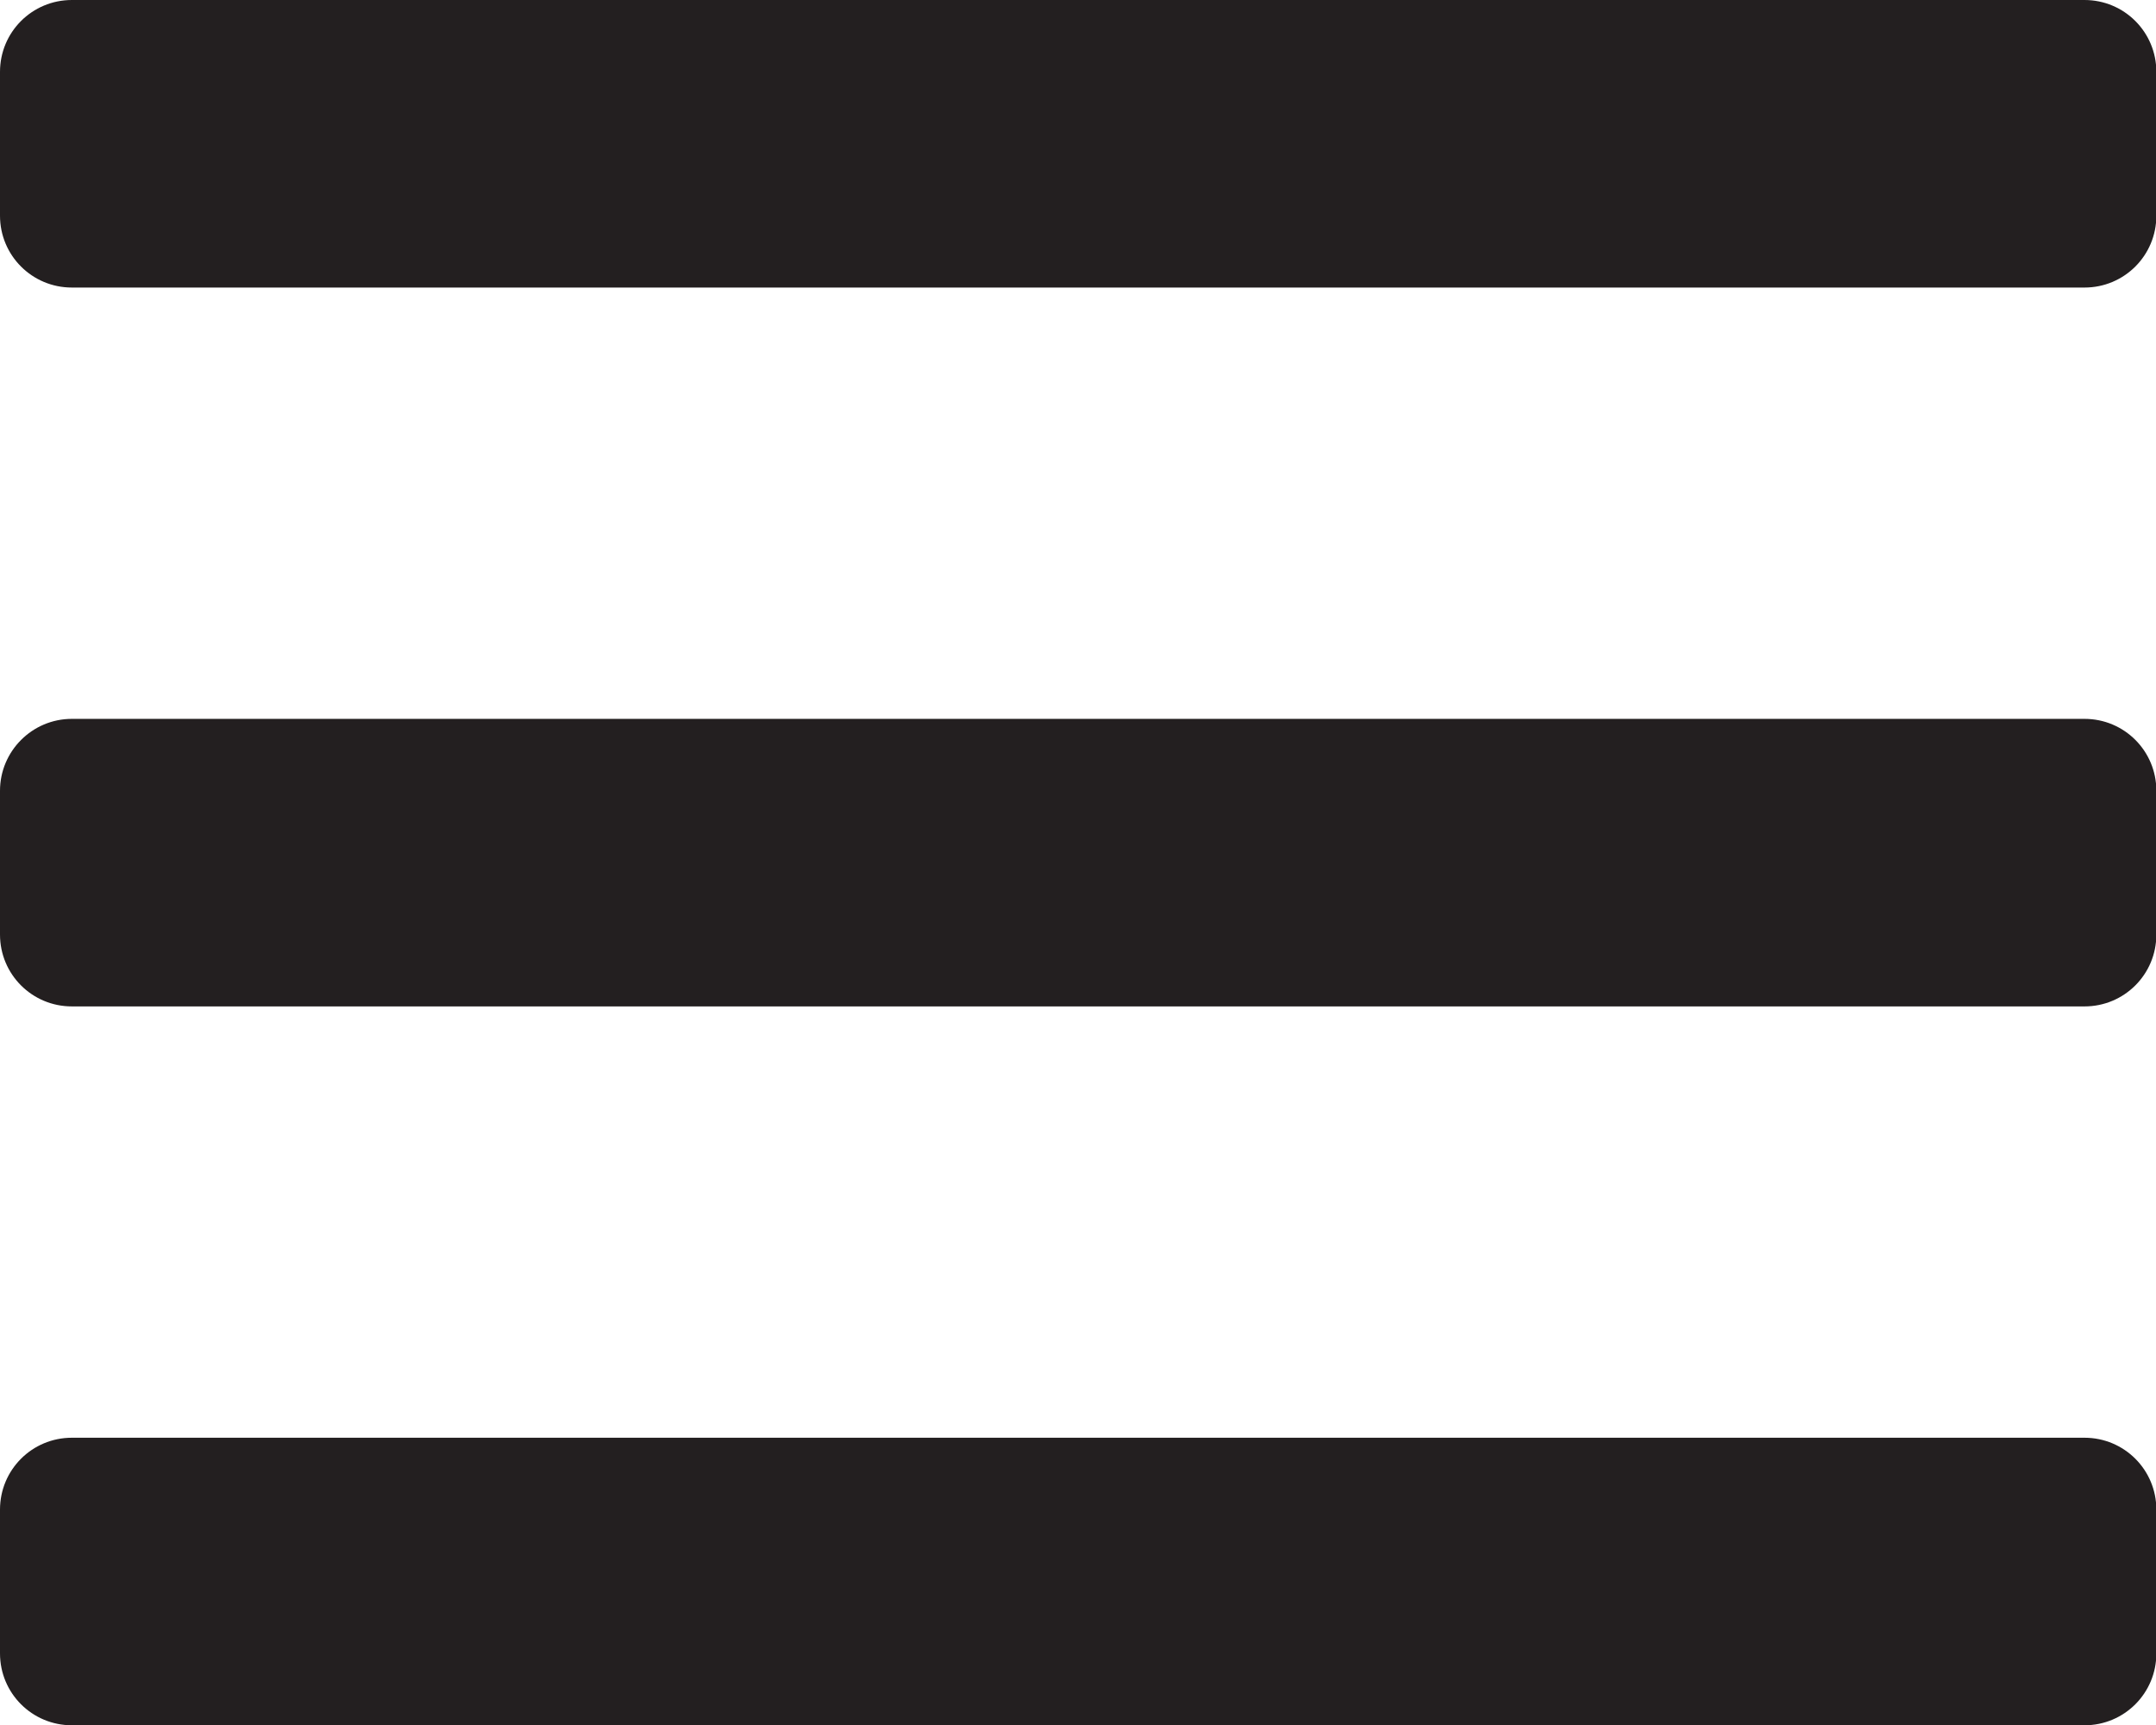 <?xml version="1.0" encoding="utf-8"?>
<!-- Generator: Adobe Illustrator 18.1.0, SVG Export Plug-In . SVG Version: 6.00 Build 0)  -->
<!DOCTYPE svg PUBLIC "-//W3C//DTD SVG 1.1//EN" "http://www.w3.org/Graphics/SVG/1.1/DTD/svg11.dtd">
<svg version="1.1" id="Layer_1" xmlns="http://www.w3.org/2000/svg" xmlns:xlink="http://www.w3.org/1999/xlink" x="0px" y="0px"
	 viewBox="0 151.2 611.9 489.6" enable-background="new 0 151.2 611.9 489.6" xml:space="preserve">
<path fill="#231F20" d="M20.4,151.2h571.2c11.3,0,20.4,9.1,20.4,20.4v40.8c0,11.3-9.1,20.4-20.4,20.4H20.4
	C9.1,232.8,0,223.7,0,212.4v-40.8C0,160.3,9.1,151.2,20.4,151.2z"/>
<path fill="#231F20" d="M20.4,355.2h571.2c11.3,0,20.4,9.1,20.4,20.4v40.8c0,11.3-9.1,20.4-20.4,20.4H20.4
	C9.1,436.8,0,427.7,0,416.4v-40.8C0,364.4,9.1,355.2,20.4,355.2z"/>
<path fill="#231F20" d="M20.4,559.2h571.2c11.3,0,20.4,9.1,20.4,20.4v40.8c0,11.3-9.1,20.4-20.4,20.4H20.4
	C9.1,640.8,0,631.7,0,620.4v-40.8C0,568.3,9.1,559.2,20.4,559.2z"/>
</svg>
